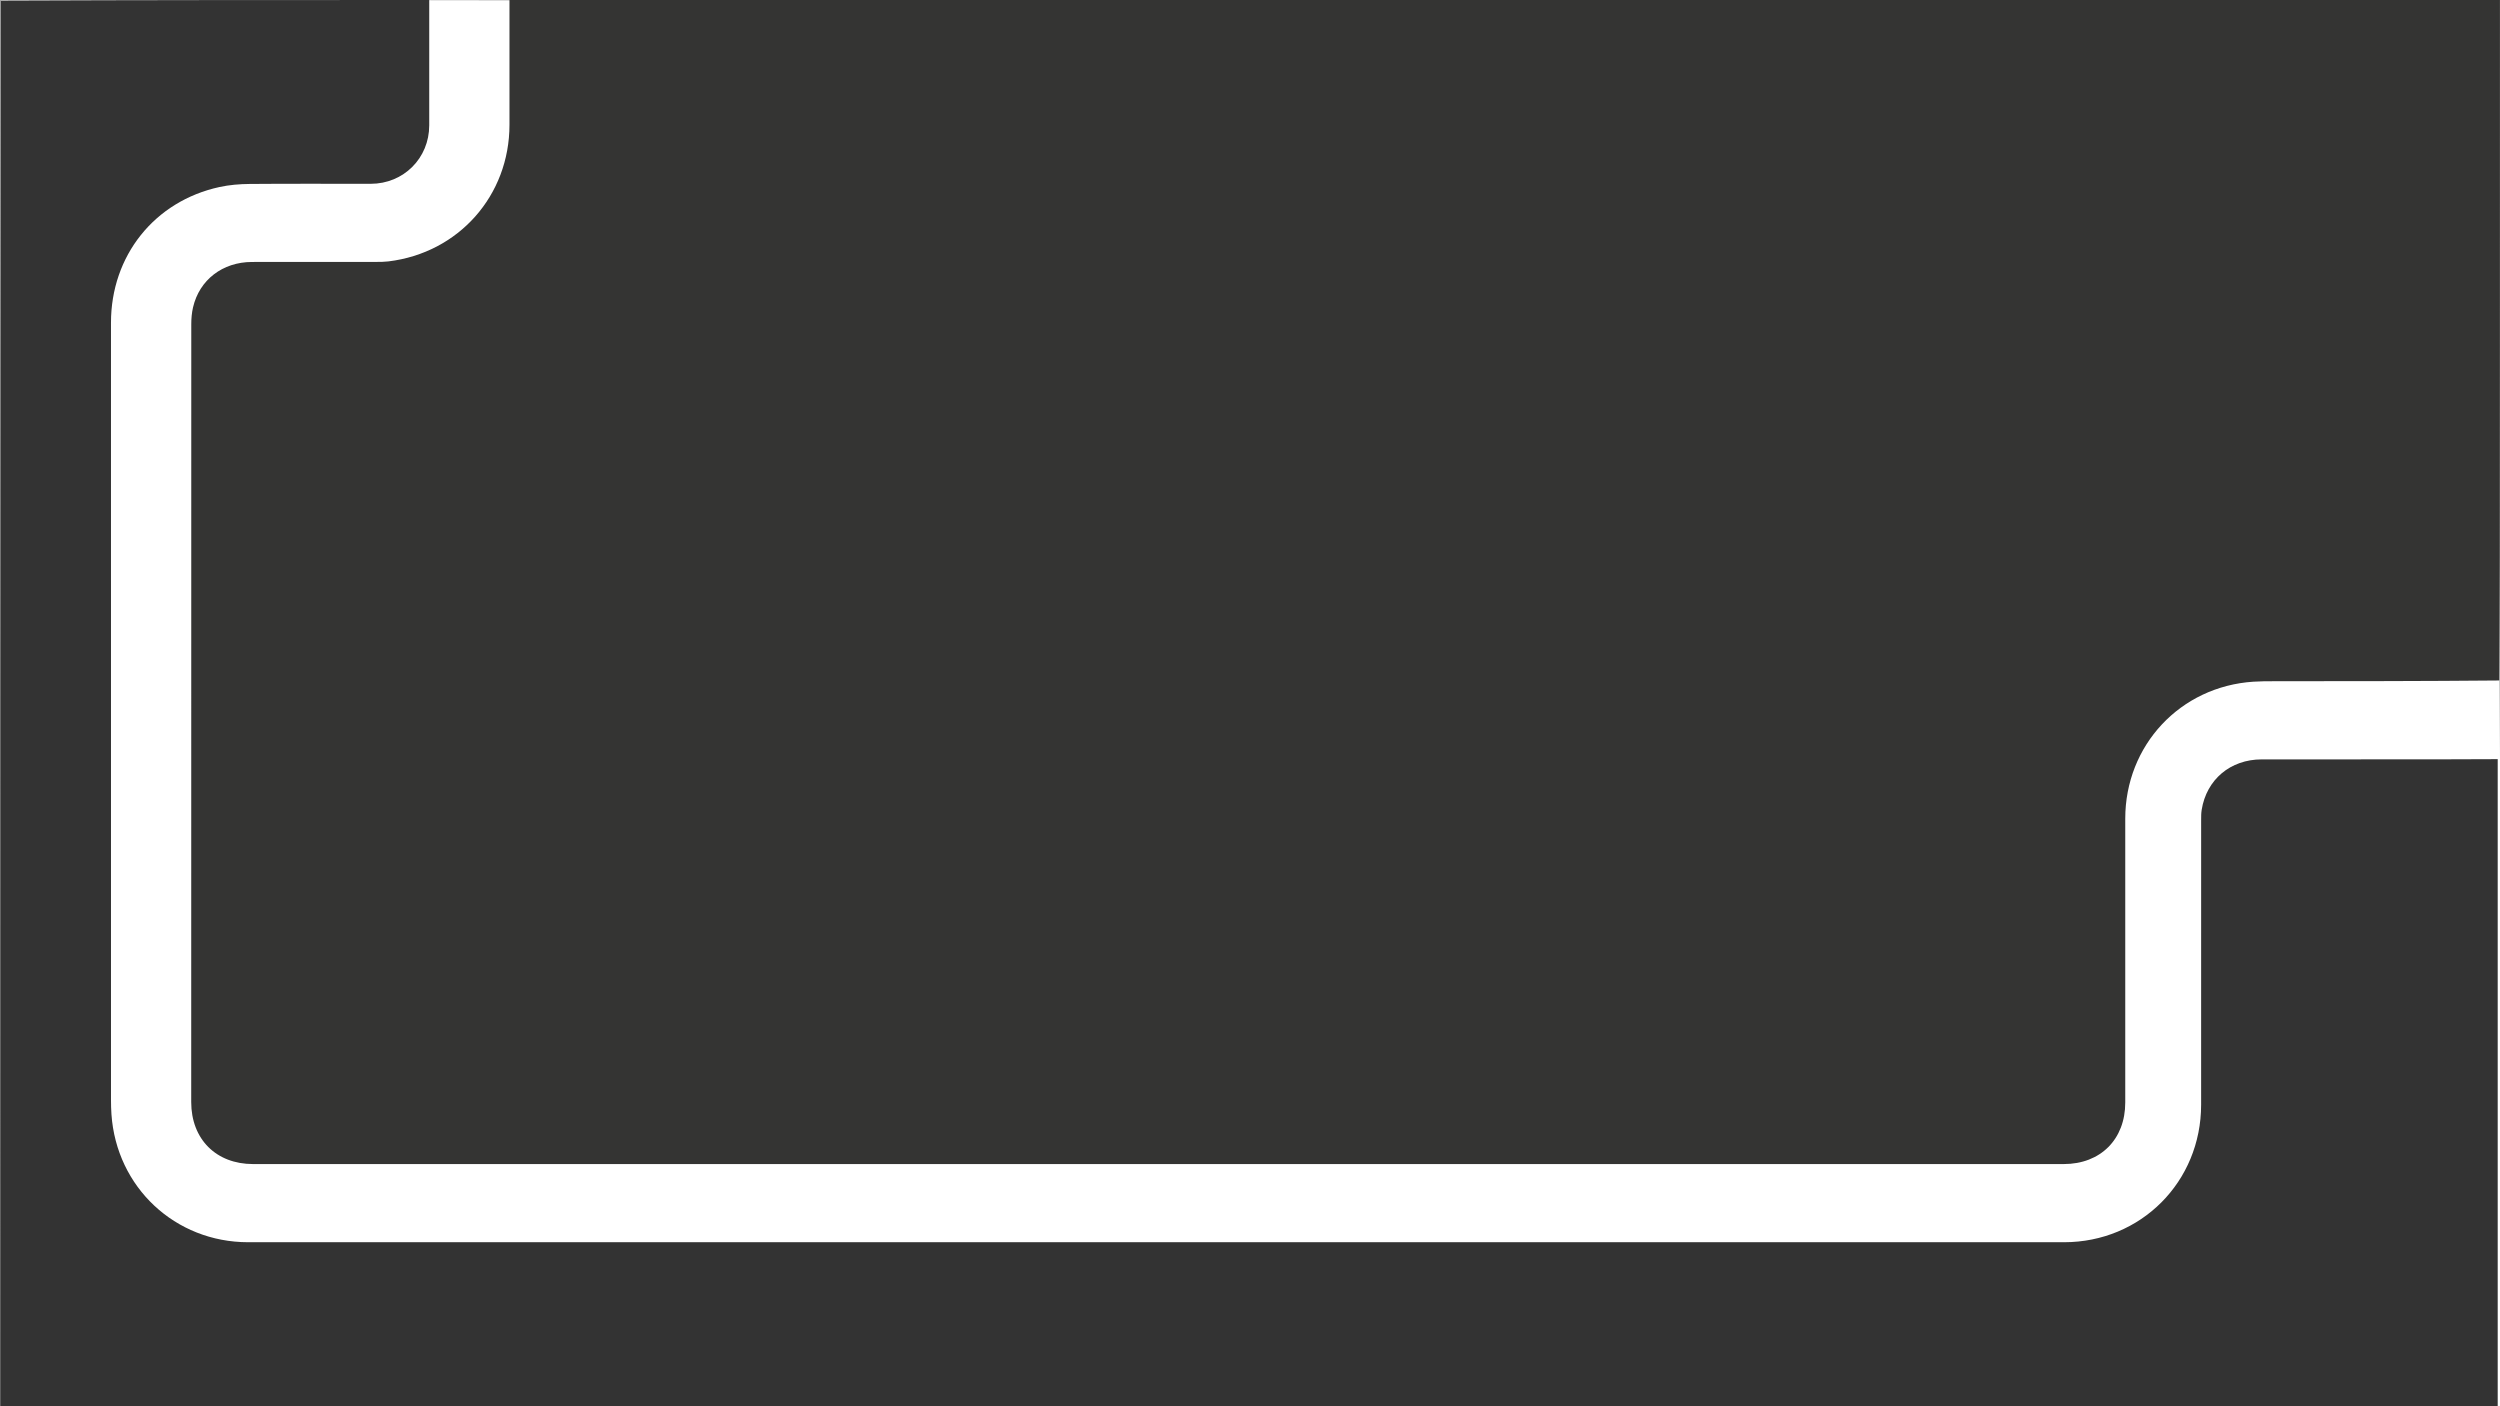 <?xml version="1.0" encoding="UTF-8" standalone="no"?>
<svg
   version="1.1"
   id="Layer_1"
   x="0px"
   y="0px"
   width="1920"
   viewBox="0 0 1920 1080"
   enable-background="new 0 0 1920 1085"
   xml:space="preserve"
   sodipodi:docname="bg-calendar.svg"
   height="1080"
   inkscape:version="1.2 (dc2aeda, 2022-05-15)"
   xmlns:inkscape="http://www.inkscape.org/namespaces/inkscape"
   xmlns:sodipodi="http://sodipodi.sourceforge.net/DTD/sodipodi-0.dtd"
   xmlns="http://www.w3.org/2000/svg"
   xmlns:svg="http://www.w3.org/2000/svg"><rect x="0" y="0" width="1920" height="1080" fill="#808080" stroke="none"/><defs
   id="defs882" /><sodipodi:namedview
   id="namedview880"
   pagecolor="#ffffff"
   bordercolor="#000000"
   borderopacity="0.25"
   inkscape:showpageshadow="2"
   inkscape:pageopacity="0.0"
   inkscape:pagecheckerboard="0"
   inkscape:deskcolor="#d1d1d1"
   showgrid="false"
   inkscape:zoom="0.70153685"
   inkscape:cx="640.0234"
   inkscape:cy="632.18347"
   inkscape:window-width="2704"
   inkscape:window-height="1665"
   inkscape:window-x="0"
   inkscape:window-y="63"
   inkscape:window-maximized="0"
   inkscape:current-layer="Layer_1" />

<path
   fill="#333333"
   opacity="1"
   stroke="none"
   d="M 1920,582.828 V 1080 H 0 C 0,720.184 0,360.339 0.469,0.044 773.984,-0.478 1308.178,3.864 1917.148,3.864 Z"
   id="path1214"
   sodipodi:nodetypes="cccccc"
   inkscape:highlight-color="#ffffff"
   style="fill:#ffffff;fill-opacity:1;stroke-width:1"
   inkscape:label="path1214" /><g
   id="g1980"
   inkscape:label="Stripe"
   transform="matrix(0.999,0,0,1,1205.547,1082.762)"><path
     fill="#343433"
     opacity="1"
     stroke="none"
     d="m 715.077,-1082.762 c 0,174.025 0,348.05 -0.464,522.608 -58.127,0.54 -115.79,0.539 -173.453,0.569 -5.16,0.003 -10.332,0.024 -15.479,0.357 -56.308,3.642 -98.603,48.802 -98.604,105.21 -7e-4,72.662 0,145.324 -6e-4,217.986 -2e-4,28.28 -19.012,47.27 -47.324,47.27 -463.97,2e-4 -927.94,1e-4 -1391.91,0 -28.466,0 -47.595,-19.119 -47.596,-47.633 -0.01,-199.154 -0.012,-398.308 0.052,-597.461 10e-4,-4.295 0.377,-8.695 1.349,-12.867 4.914,-21.106 22.698,-34.786 45.253,-34.849 31.831,-0.09 63.663,-0.012 95.494,-0.04 3.161,-0.003 6.349,-0.018 9.479,-0.398 54.02,-6.561 93.041,-50.597 93.041,-104.927 1.5e-4,-29.998 3e-5,-59.996 3e-5,-89.994 v -5.83 H 715.077"
     id="path459"
     sodipodi:nodetypes="ccsssssscccsccsscc" /><path
     fill="#333333"
     opacity="1"
     stroke="none"
     d="m 713.402,-499.747 c 0,165.652 0,331.304 0,496.985 -639.908,0 -1279.815,0 -1920,0 0,-359.681 0,-719.39 0.469,-1079.55 110.038,-0.451 219.607,-0.451 329.364,-0.451 0,32.607 0.021,64.428 -0.007,96.249 -0.022,25.253 -19.728,44.901 -45.009,44.912 -30.999,0.013 -62,-0.15 -92.997,0.111 -7.775,0.066 -15.703,0.714 -23.283,2.368 -49.984,10.908 -83.37,52.8 -83.372,104.183 -0.011,199 -0.01,398 0.01,596.999 3e-4,3.66 0.101,7.329 0.352,10.98 3.856,56.079 48.969,98.223 105.108,98.223 465.32,4e-4 930.64,5e-4 1395.961,-1e-4 59.099,0 105.404,-46.404 105.404,-105.625 1e-4,-72.833 0,-145.666 0.016,-218.5 7e-4,-2.659 -0.01,-5.358 0.411,-7.971 3.738,-23.243 22.052,-38.69 46.089,-38.728 44.665,-0.07 89.331,-0.006 133.996,-0.028 15.829,-0.008 31.658,-0.104 47.487,-0.16 z"
     id="path461"
     style="stroke-width:1" /></g>
















































































































































































































</svg>
